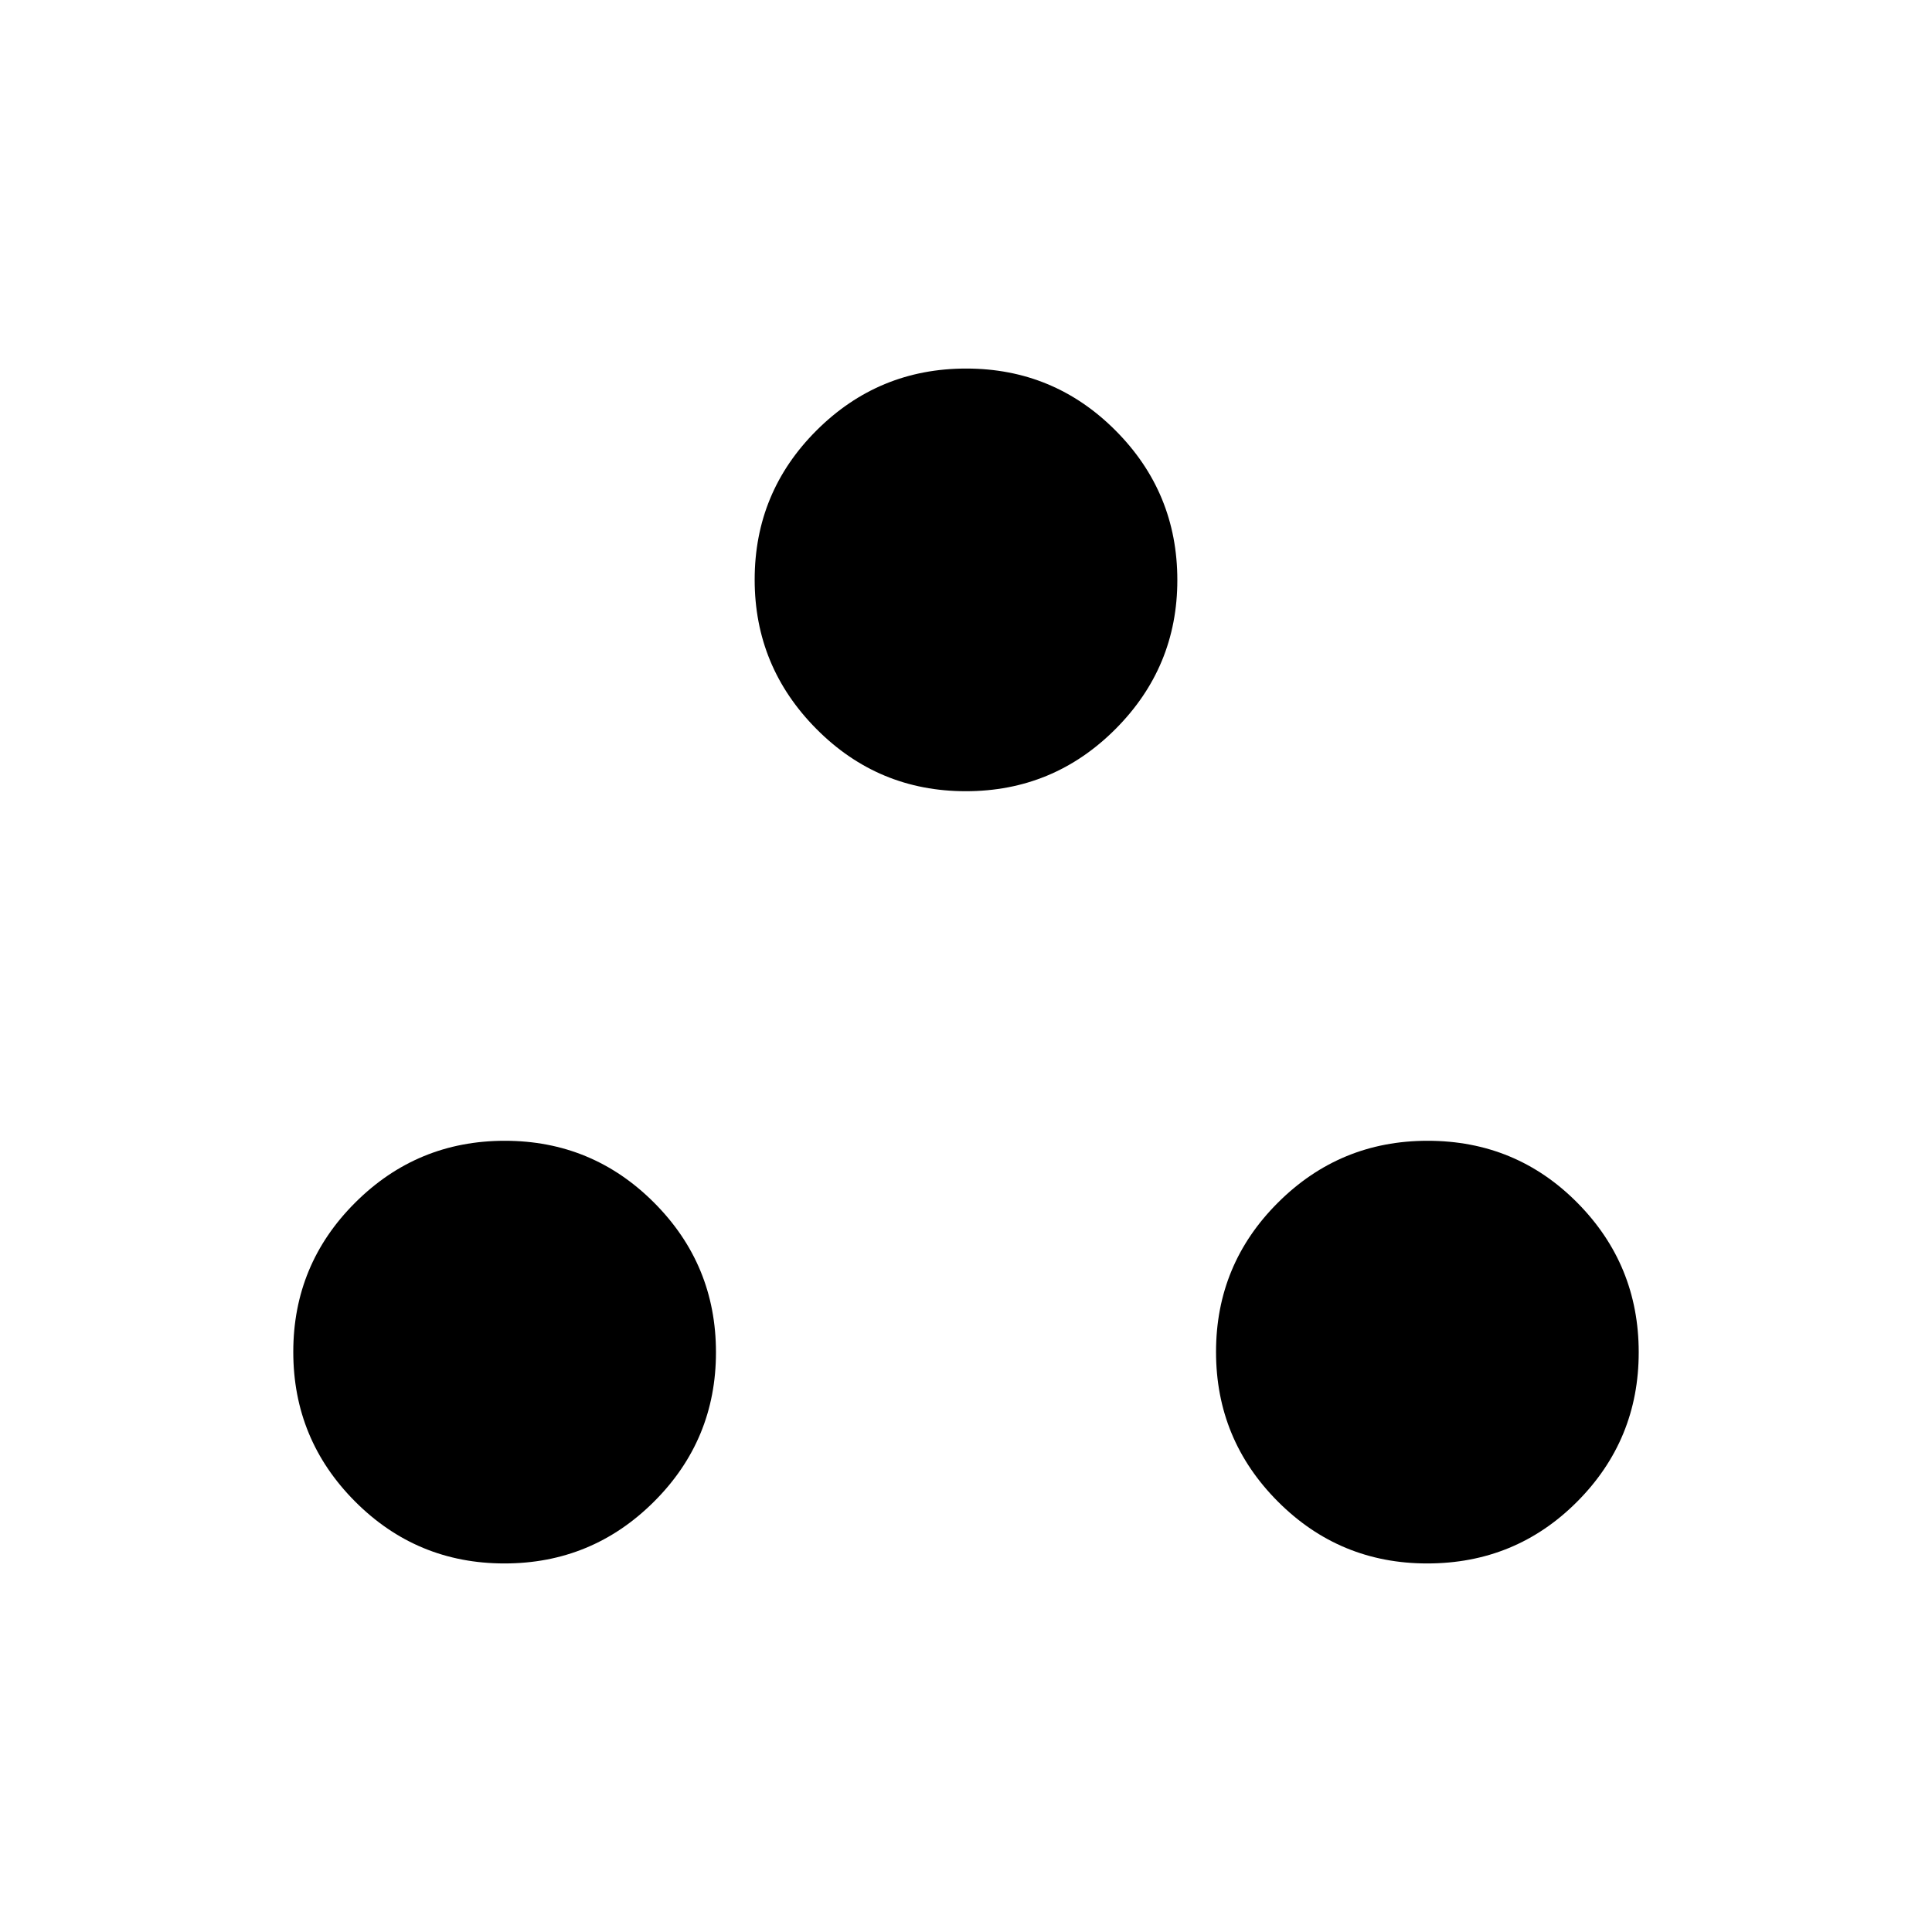 <svg xmlns="http://www.w3.org/2000/svg" height="40" viewBox="0 -960 960 960" width="40"><path d="M250.65-183.13q-43.51 0-74.22-30.79-30.7-30.8-30.7-74.32 0-43.51 30.8-74.21 30.79-30.7 74.31-30.7 43.51 0 74.22 30.79 30.7 30.79 30.7 74.31t-30.8 74.22q-30.79 30.7-74.31 30.7Zm458.51 0q-43.51 0-74.22-30.79-30.7-30.8-30.7-74.32 0-43.51 30.8-74.21 30.79-30.7 74.31-30.7 43.92 0 74.42 30.79t30.5 74.31q0 43.52-30.59 74.22-30.59 30.7-74.52 30.7ZM479.91-566.85q-43.52 0-74.22-30.92-30.7-30.92-30.7-74.18 0-43.52 30.79-74.22 30.8-30.7 74.31-30.7 43.52 0 74.22 30.79 30.7 30.8 30.7 74.31 0 43.26-30.79 74.09-30.8 30.83-74.31 30.83Z"/></svg>